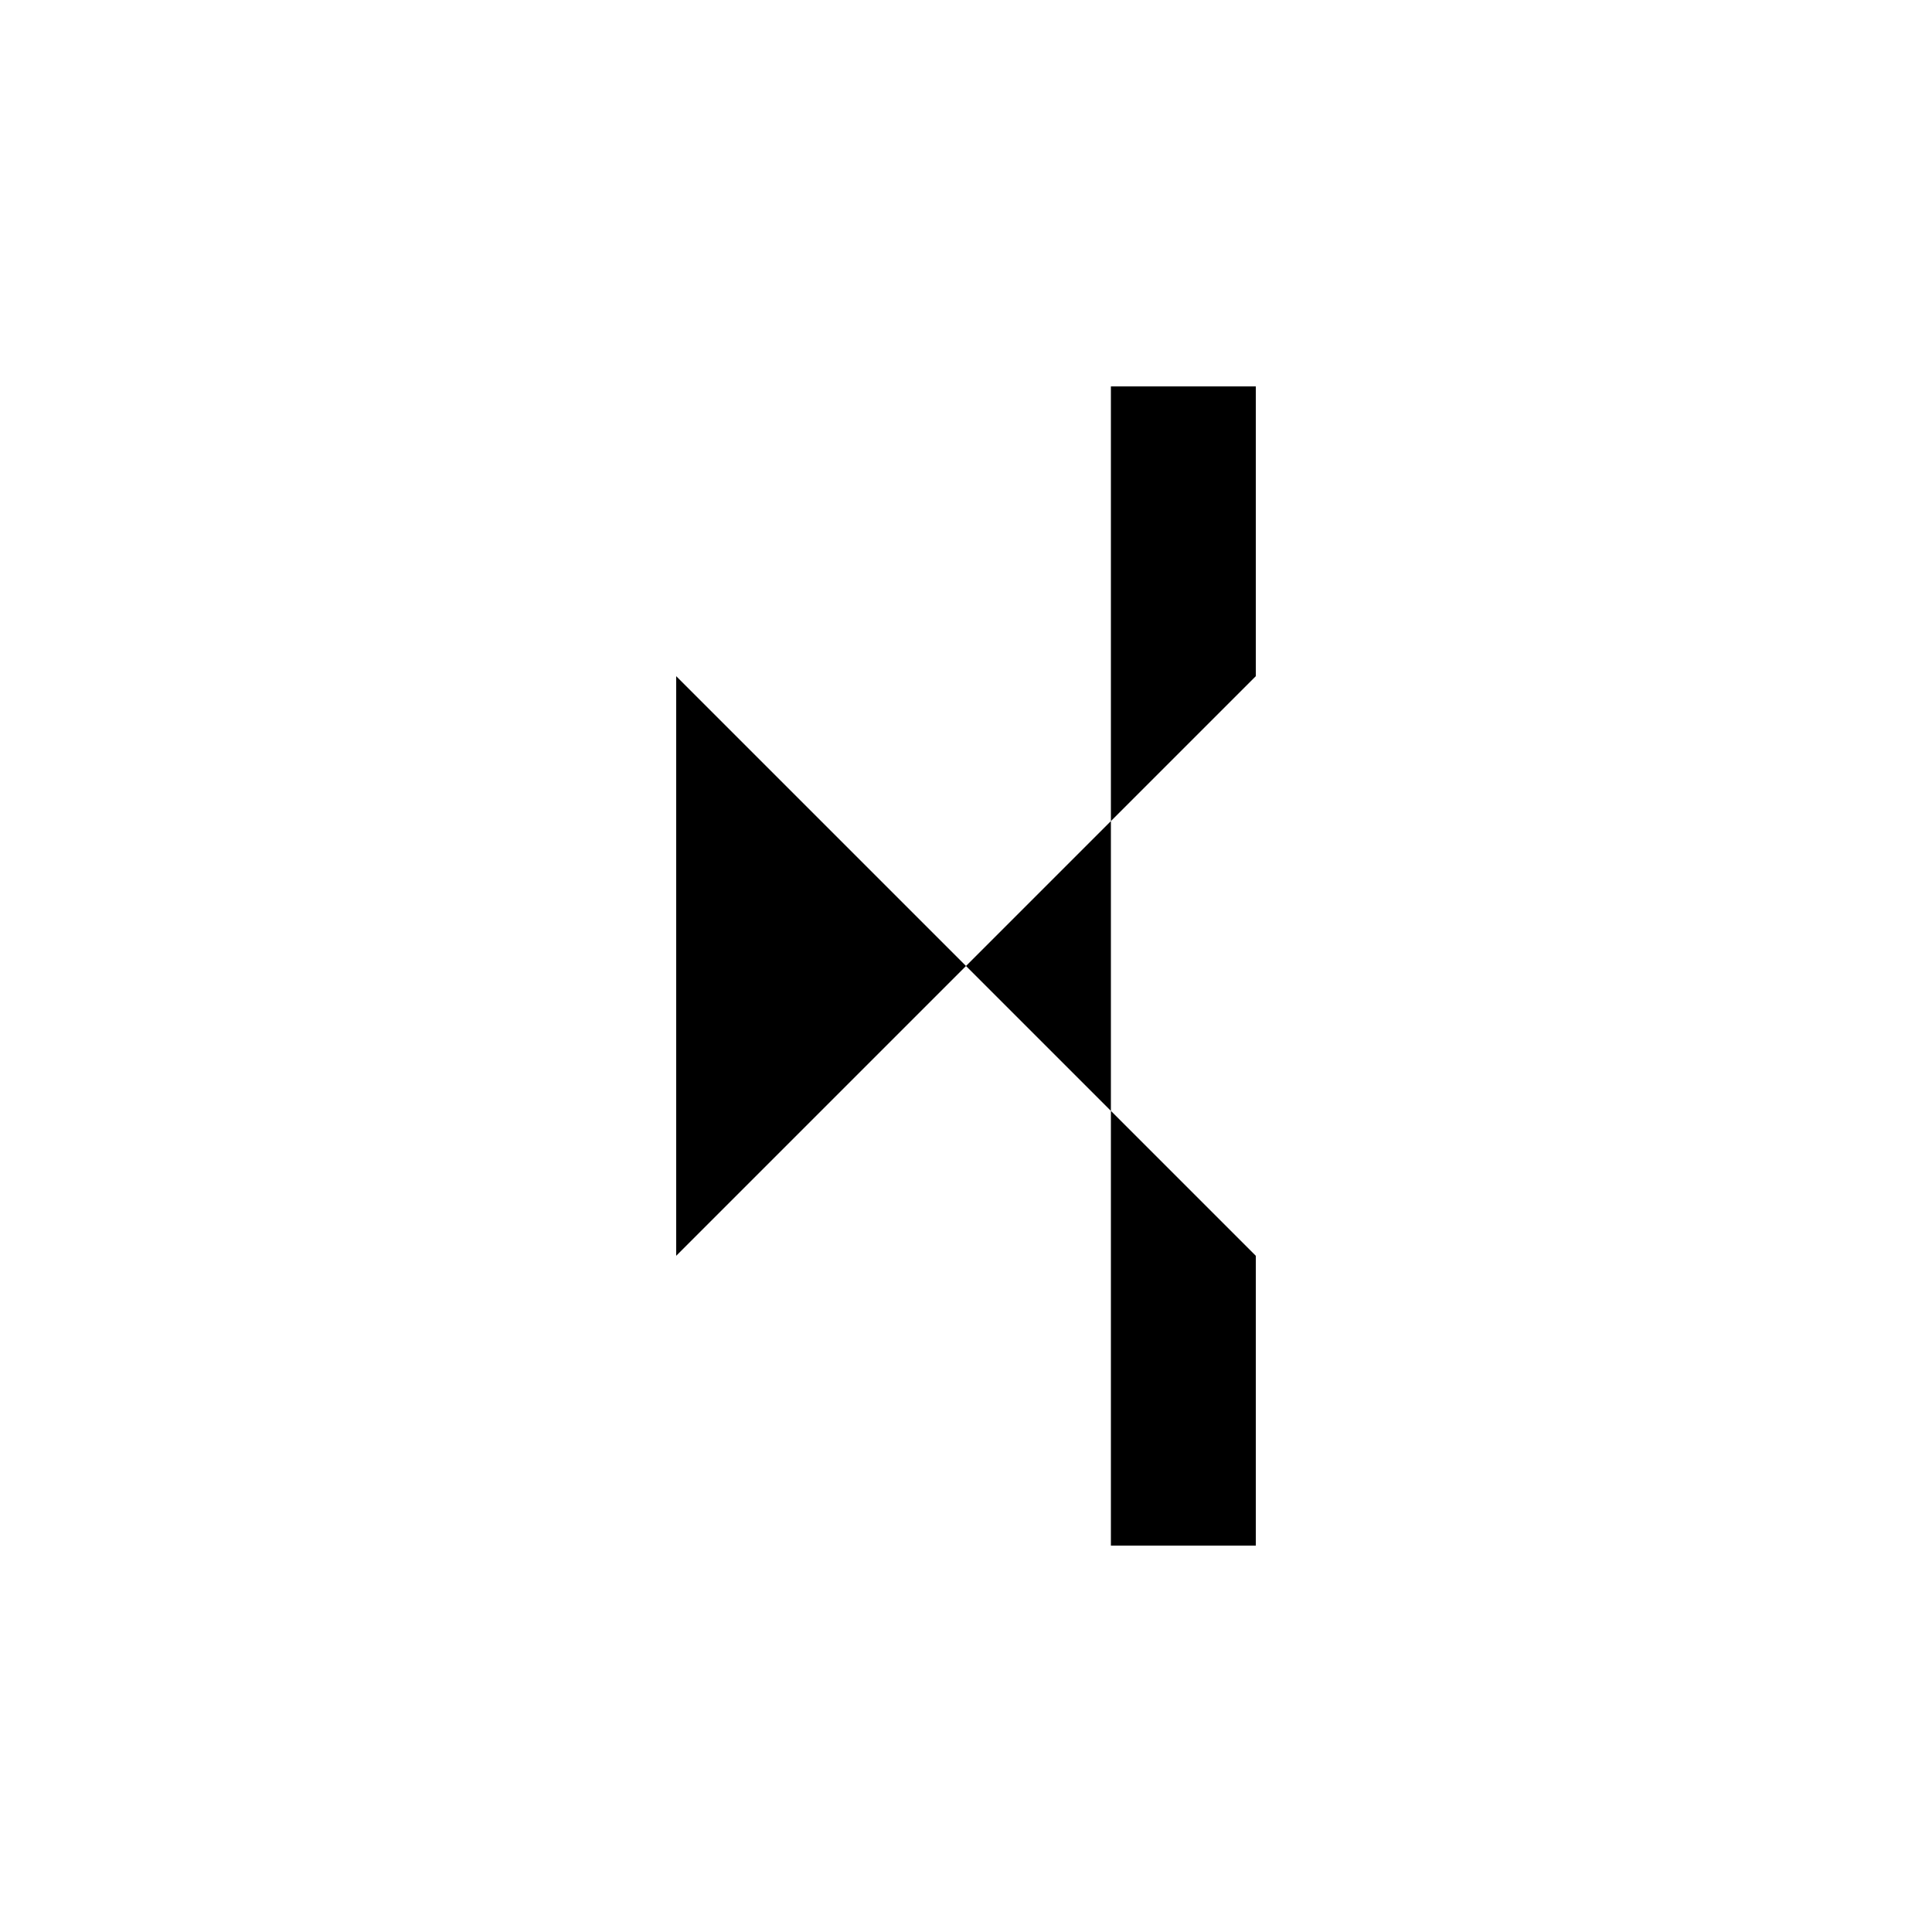 <svg xmlns="http://www.w3.org/2000/svg" viewBox="-100 -100 500 500"><path style="fill:#000000" d="M 150 150 L 75 75 L 75 225 M 225 75 L 225 0 L 187.5 0 L 187.5 112.5 L 150 150 L 187.5 187.5 L 187.5 112.5 M 225 300 L 225 225 L 187.5 187.5 L 187.5 300"/></svg>
